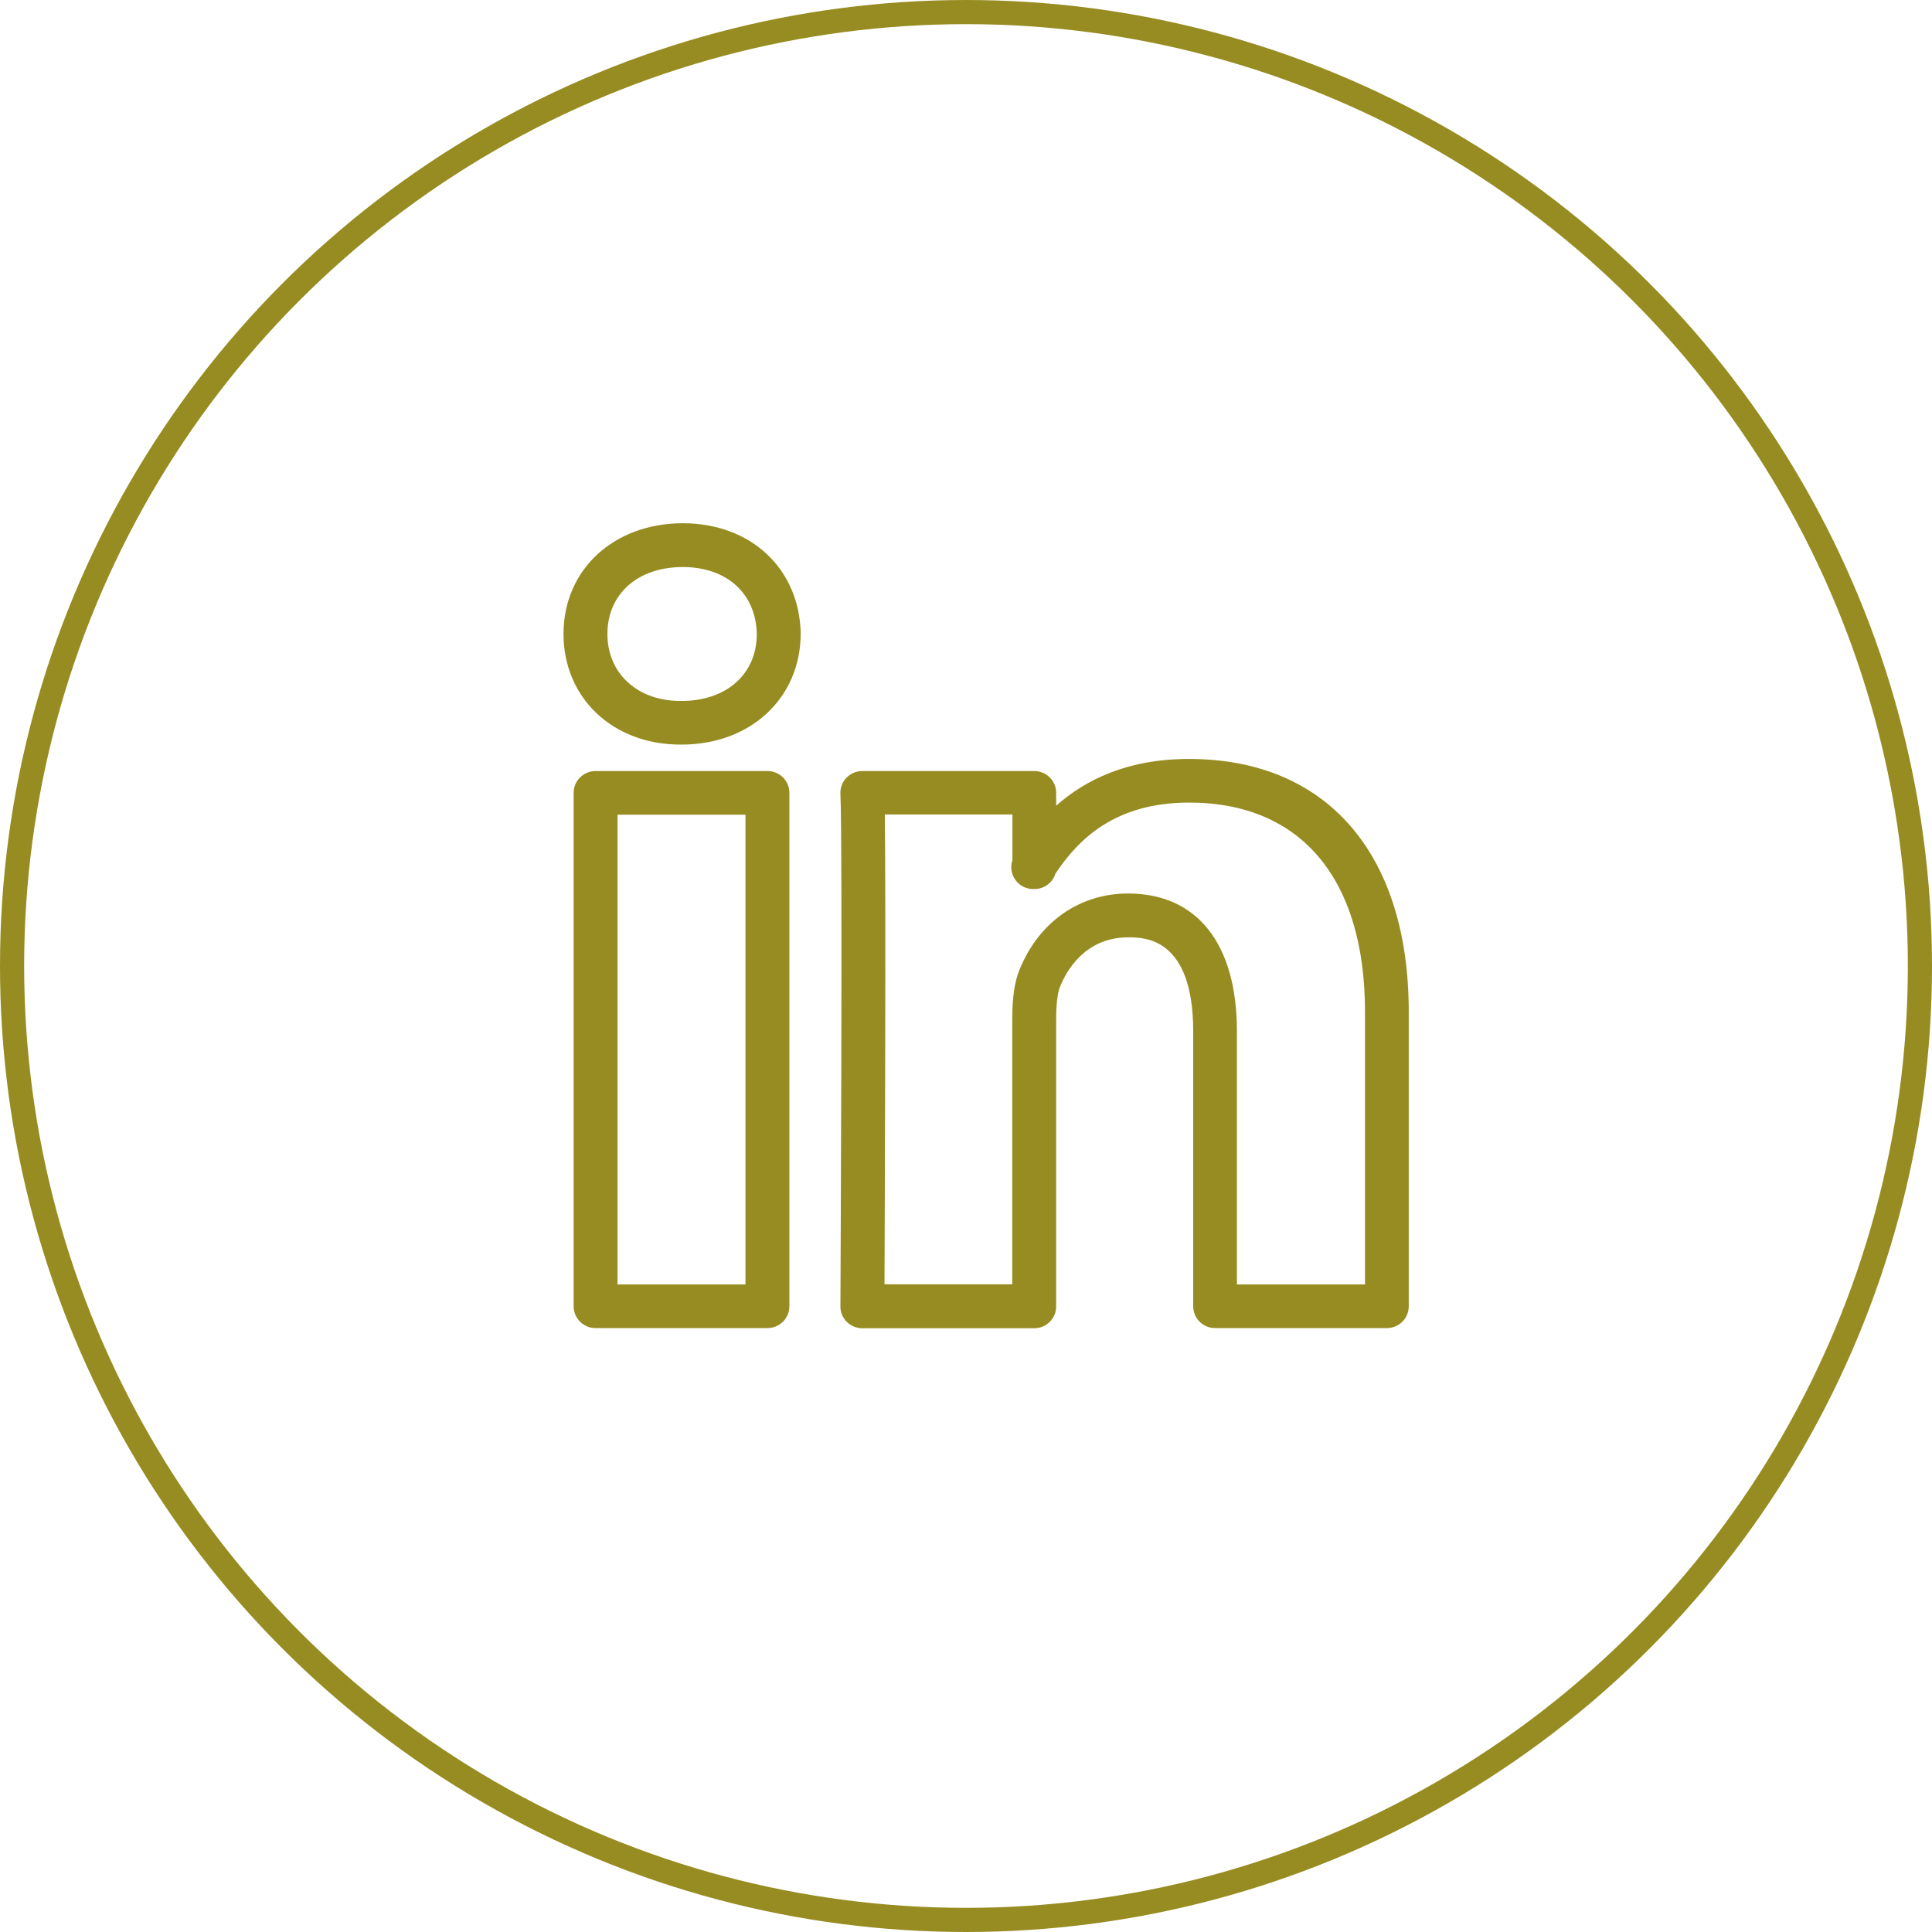 <svg width="48" height="48" viewBox="0 0 48 48" fill="none" xmlns="http://www.w3.org/2000/svg"><circle cx="24" cy="24" r="23.7" stroke="#978C21" stroke-width="0.6"></circle><path d="M34.455 32.996H30.19C29.888 32.996 29.645 32.754 29.645 32.454V25.628C29.645 23.288 28.43 23.288 28.029 23.288C26.95 23.288 26.492 24.134 26.343 24.499C26.273 24.663 26.24 24.942 26.24 25.333V32.458C26.24 32.758 25.996 33 25.694 33H21.426C21.281 33 21.14 32.943 21.037 32.84C20.934 32.737 20.876 32.597 20.88 32.454C20.88 32.339 20.938 20.893 20.88 19.723C20.872 19.575 20.926 19.431 21.029 19.325C21.132 19.218 21.273 19.156 21.426 19.156H25.694C25.996 19.156 26.24 19.398 26.24 19.698V20.018C26.959 19.382 27.996 18.856 29.541 18.856C32.959 18.856 35 21.205 35 25.14V32.454C35 32.754 34.756 32.996 34.455 32.996ZM30.735 31.912L33.913 31.912V25.14C33.913 21.834 32.322 19.94 29.546 19.94C27.69 19.94 26.789 20.86 26.223 21.702C26.157 21.924 25.946 22.088 25.698 22.088H25.669C25.471 22.088 25.289 21.982 25.194 21.809C25.12 21.674 25.103 21.517 25.153 21.374V20.236H21.983C22.012 22.499 21.983 29.821 21.975 31.908H25.149V25.328C25.149 24.782 25.207 24.388 25.331 24.088C25.81 22.91 26.818 22.199 28.025 22.199C29.744 22.199 30.731 23.448 30.731 25.624V31.912H30.736L30.735 31.912ZM19.066 32.996H14.797C14.496 32.996 14.252 32.754 14.252 32.454V19.698C14.252 19.398 14.496 19.156 14.797 19.156H19.066C19.368 19.156 19.612 19.398 19.612 19.698V32.454C19.612 32.754 19.368 32.996 19.066 32.996V32.996ZM15.343 31.912H18.521V20.24H15.343V31.912L15.343 31.912ZM16.934 18.499L16.905 18.499C15.223 18.499 14 17.341 14 15.747C14 14.158 15.244 13 16.963 13C18.653 13 19.86 14.125 19.893 15.735C19.893 17.341 18.649 18.499 16.934 18.499ZM16.963 14.088C15.843 14.088 15.091 14.758 15.091 15.752C15.091 16.729 15.835 17.415 16.905 17.415H16.934C18.05 17.415 18.802 16.745 18.802 15.752C18.781 14.745 18.058 14.088 16.963 14.088Z" fill="#978C21"></path></svg>
